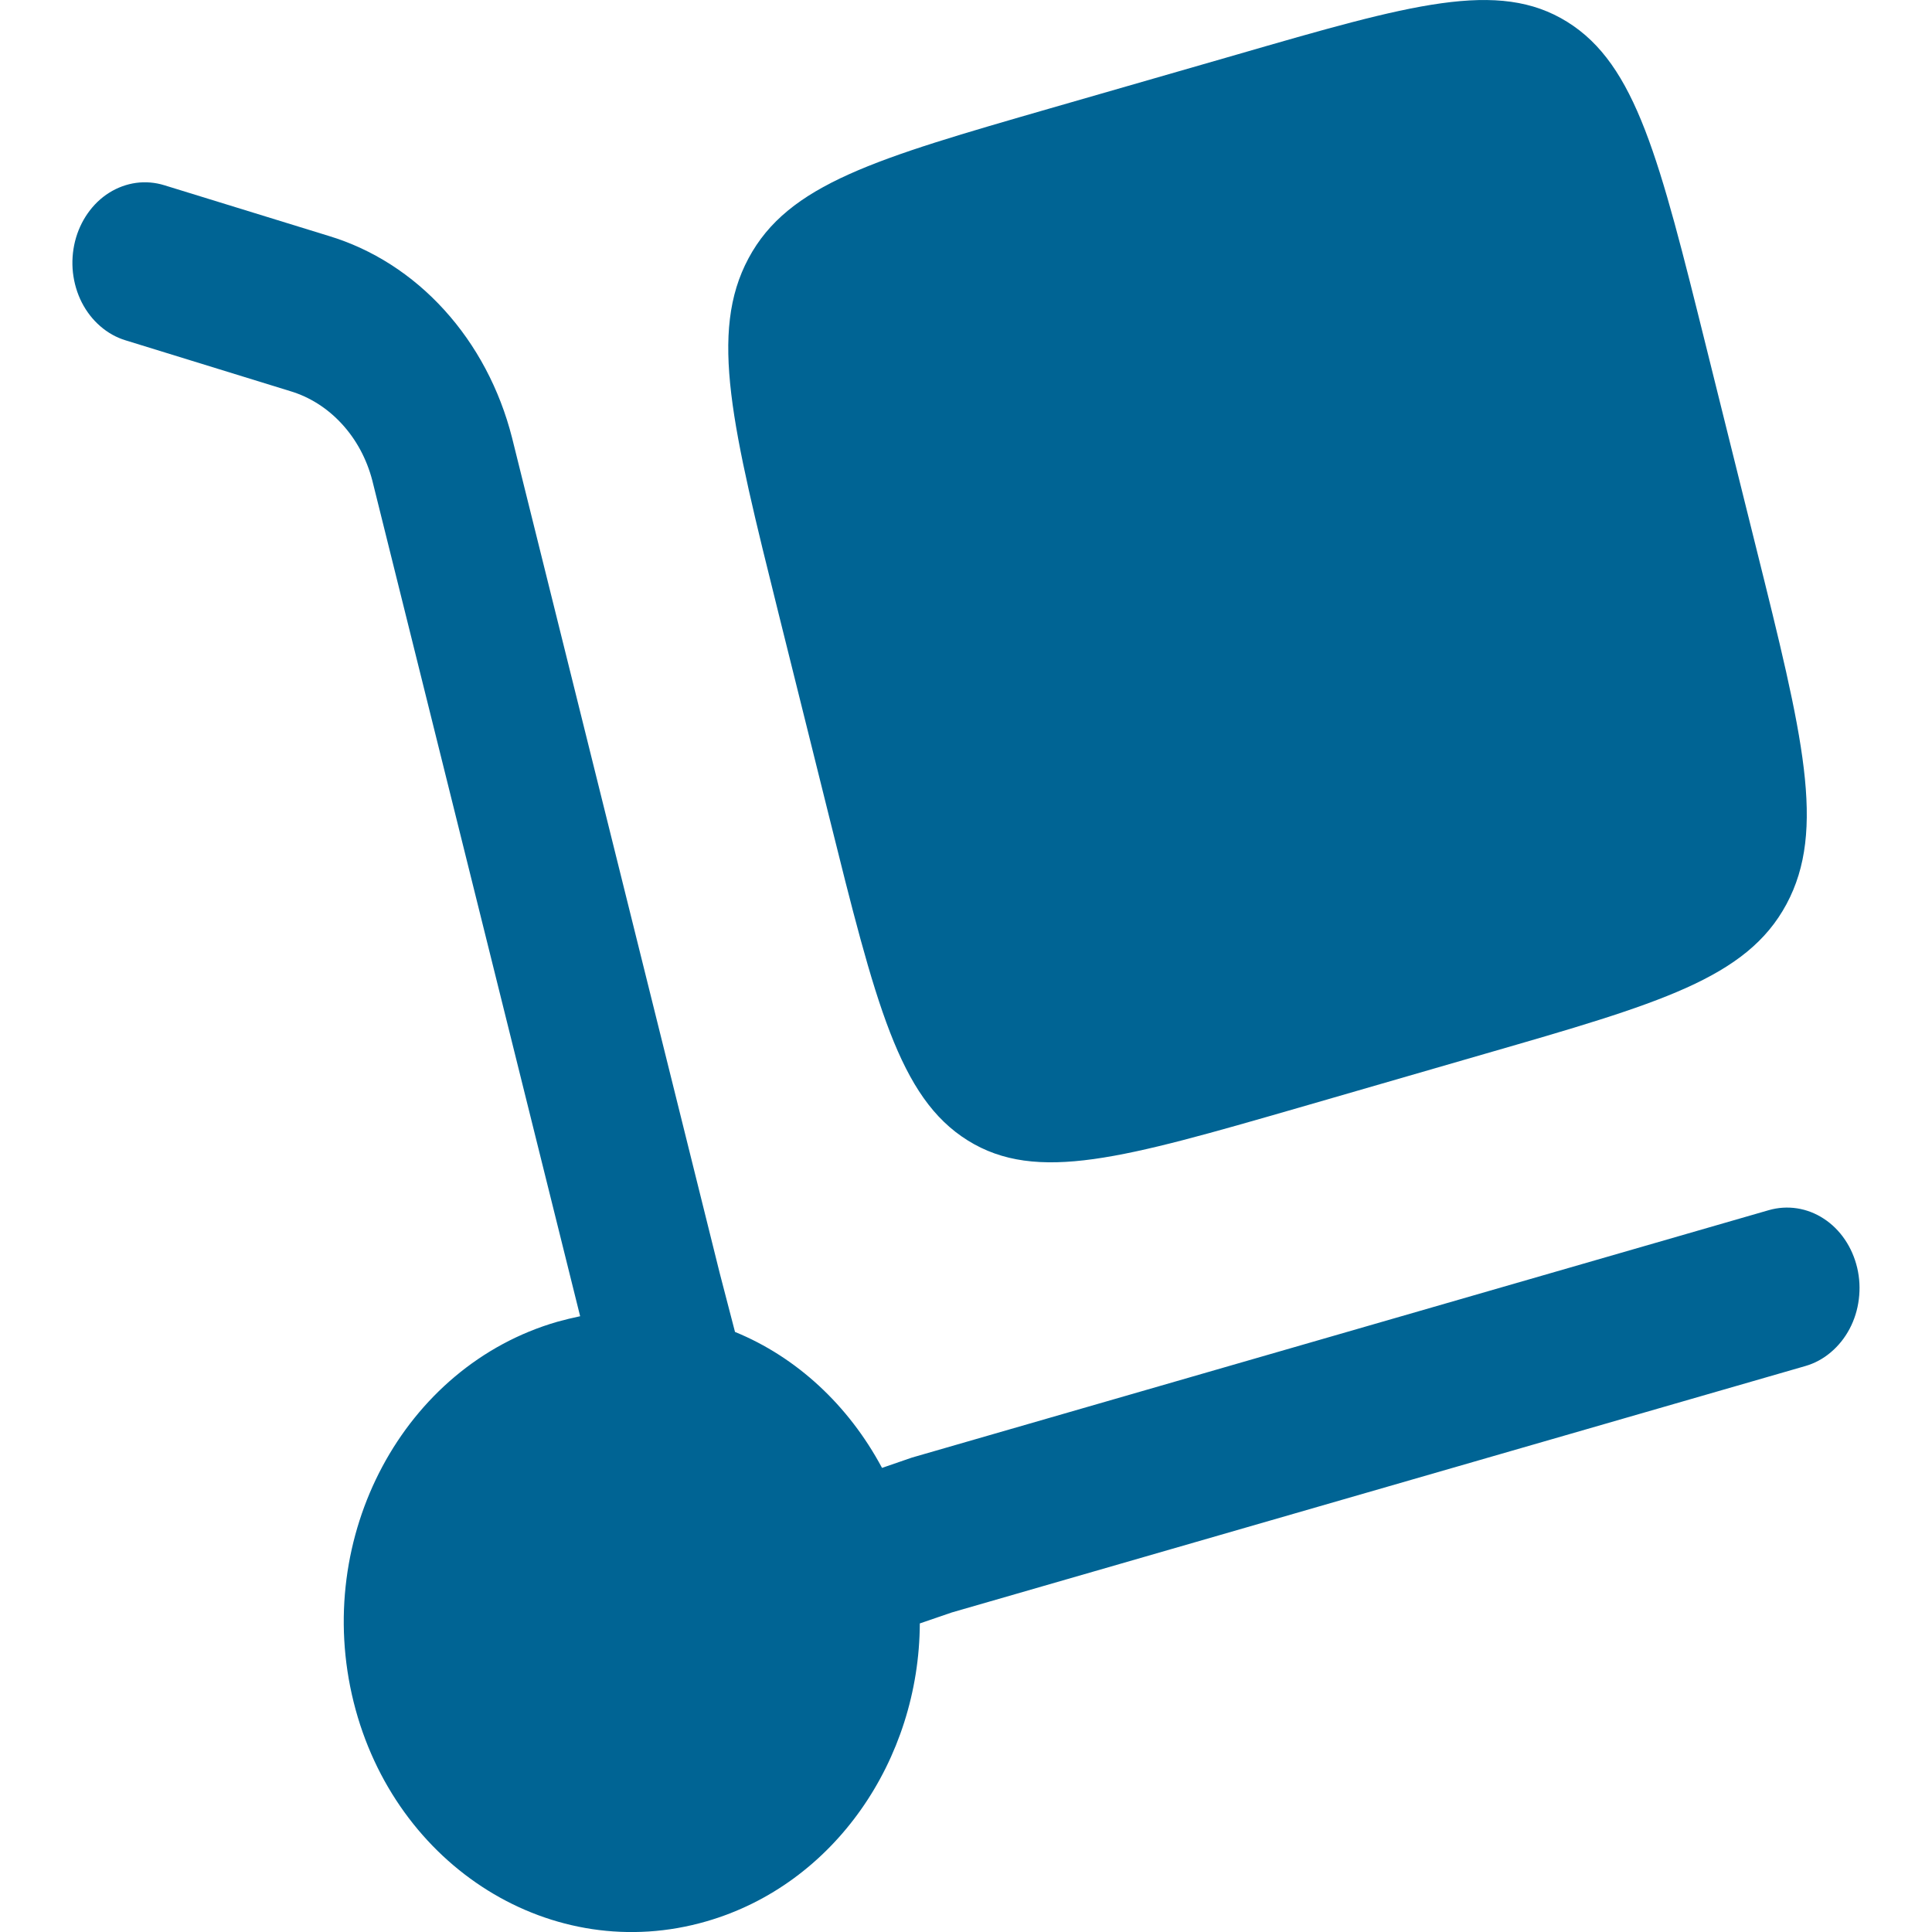 <svg width="32" height="32" viewBox="0 0 32 32" fill="none" xmlns="http://www.w3.org/2000/svg">
<path d="M12.902 10.188L13.726 13.499C14.502 16.619 14.89 18.18 16.03 18.89C17.171 19.601 18.619 19.181 21.515 18.346L24.587 17.457C27.483 16.621 28.931 16.203 29.59 14.975C30.25 13.745 29.862 12.184 29.085 9.064L28.262 5.754C27.486 2.632 27.098 1.071 25.958 0.362C24.816 -0.349 23.368 0.07 20.472 0.908L17.4 1.793C14.504 2.628 13.056 3.048 12.398 4.278C11.739 5.507 12.126 7.068 12.902 10.188Z" fill="#006494"/>
<path d="M1.243 3.996C1.285 3.828 1.357 3.67 1.454 3.532C1.551 3.394 1.671 3.278 1.809 3.192C1.946 3.106 2.097 3.051 2.254 3.029C2.41 3.008 2.569 3.021 2.721 3.068L5.446 3.908C6.168 4.126 6.827 4.548 7.358 5.133C7.89 5.718 8.276 6.446 8.48 7.246L11.921 21.088L12.174 22.061C13.194 22.478 14.054 23.274 14.609 24.313L15.105 24.142L29.297 20.044C29.45 20 29.608 19.99 29.765 20.014C29.921 20.038 30.071 20.096 30.207 20.185C30.343 20.273 30.462 20.391 30.557 20.531C30.652 20.671 30.721 20.83 30.761 20.999C30.801 21.169 30.81 21.345 30.788 21.519C30.767 21.692 30.715 21.859 30.635 22.01C30.555 22.161 30.449 22.293 30.323 22.399C30.198 22.505 30.055 22.582 29.902 22.626L15.763 26.708L15.235 26.889C15.225 29.147 13.822 31.212 11.699 31.824C9.155 32.56 6.539 30.932 5.857 28.19C5.176 25.449 6.686 22.628 9.23 21.893C9.357 21.858 9.483 21.827 9.609 21.801L6.166 7.956C6.073 7.6 5.899 7.277 5.66 7.019C5.422 6.76 5.128 6.574 4.806 6.478L2.08 5.637C1.928 5.591 1.785 5.511 1.661 5.403C1.537 5.296 1.433 5.162 1.355 5.01C1.277 4.857 1.228 4.689 1.208 4.515C1.189 4.342 1.201 4.165 1.243 3.996Z" fill="#006494"/>
</svg>
